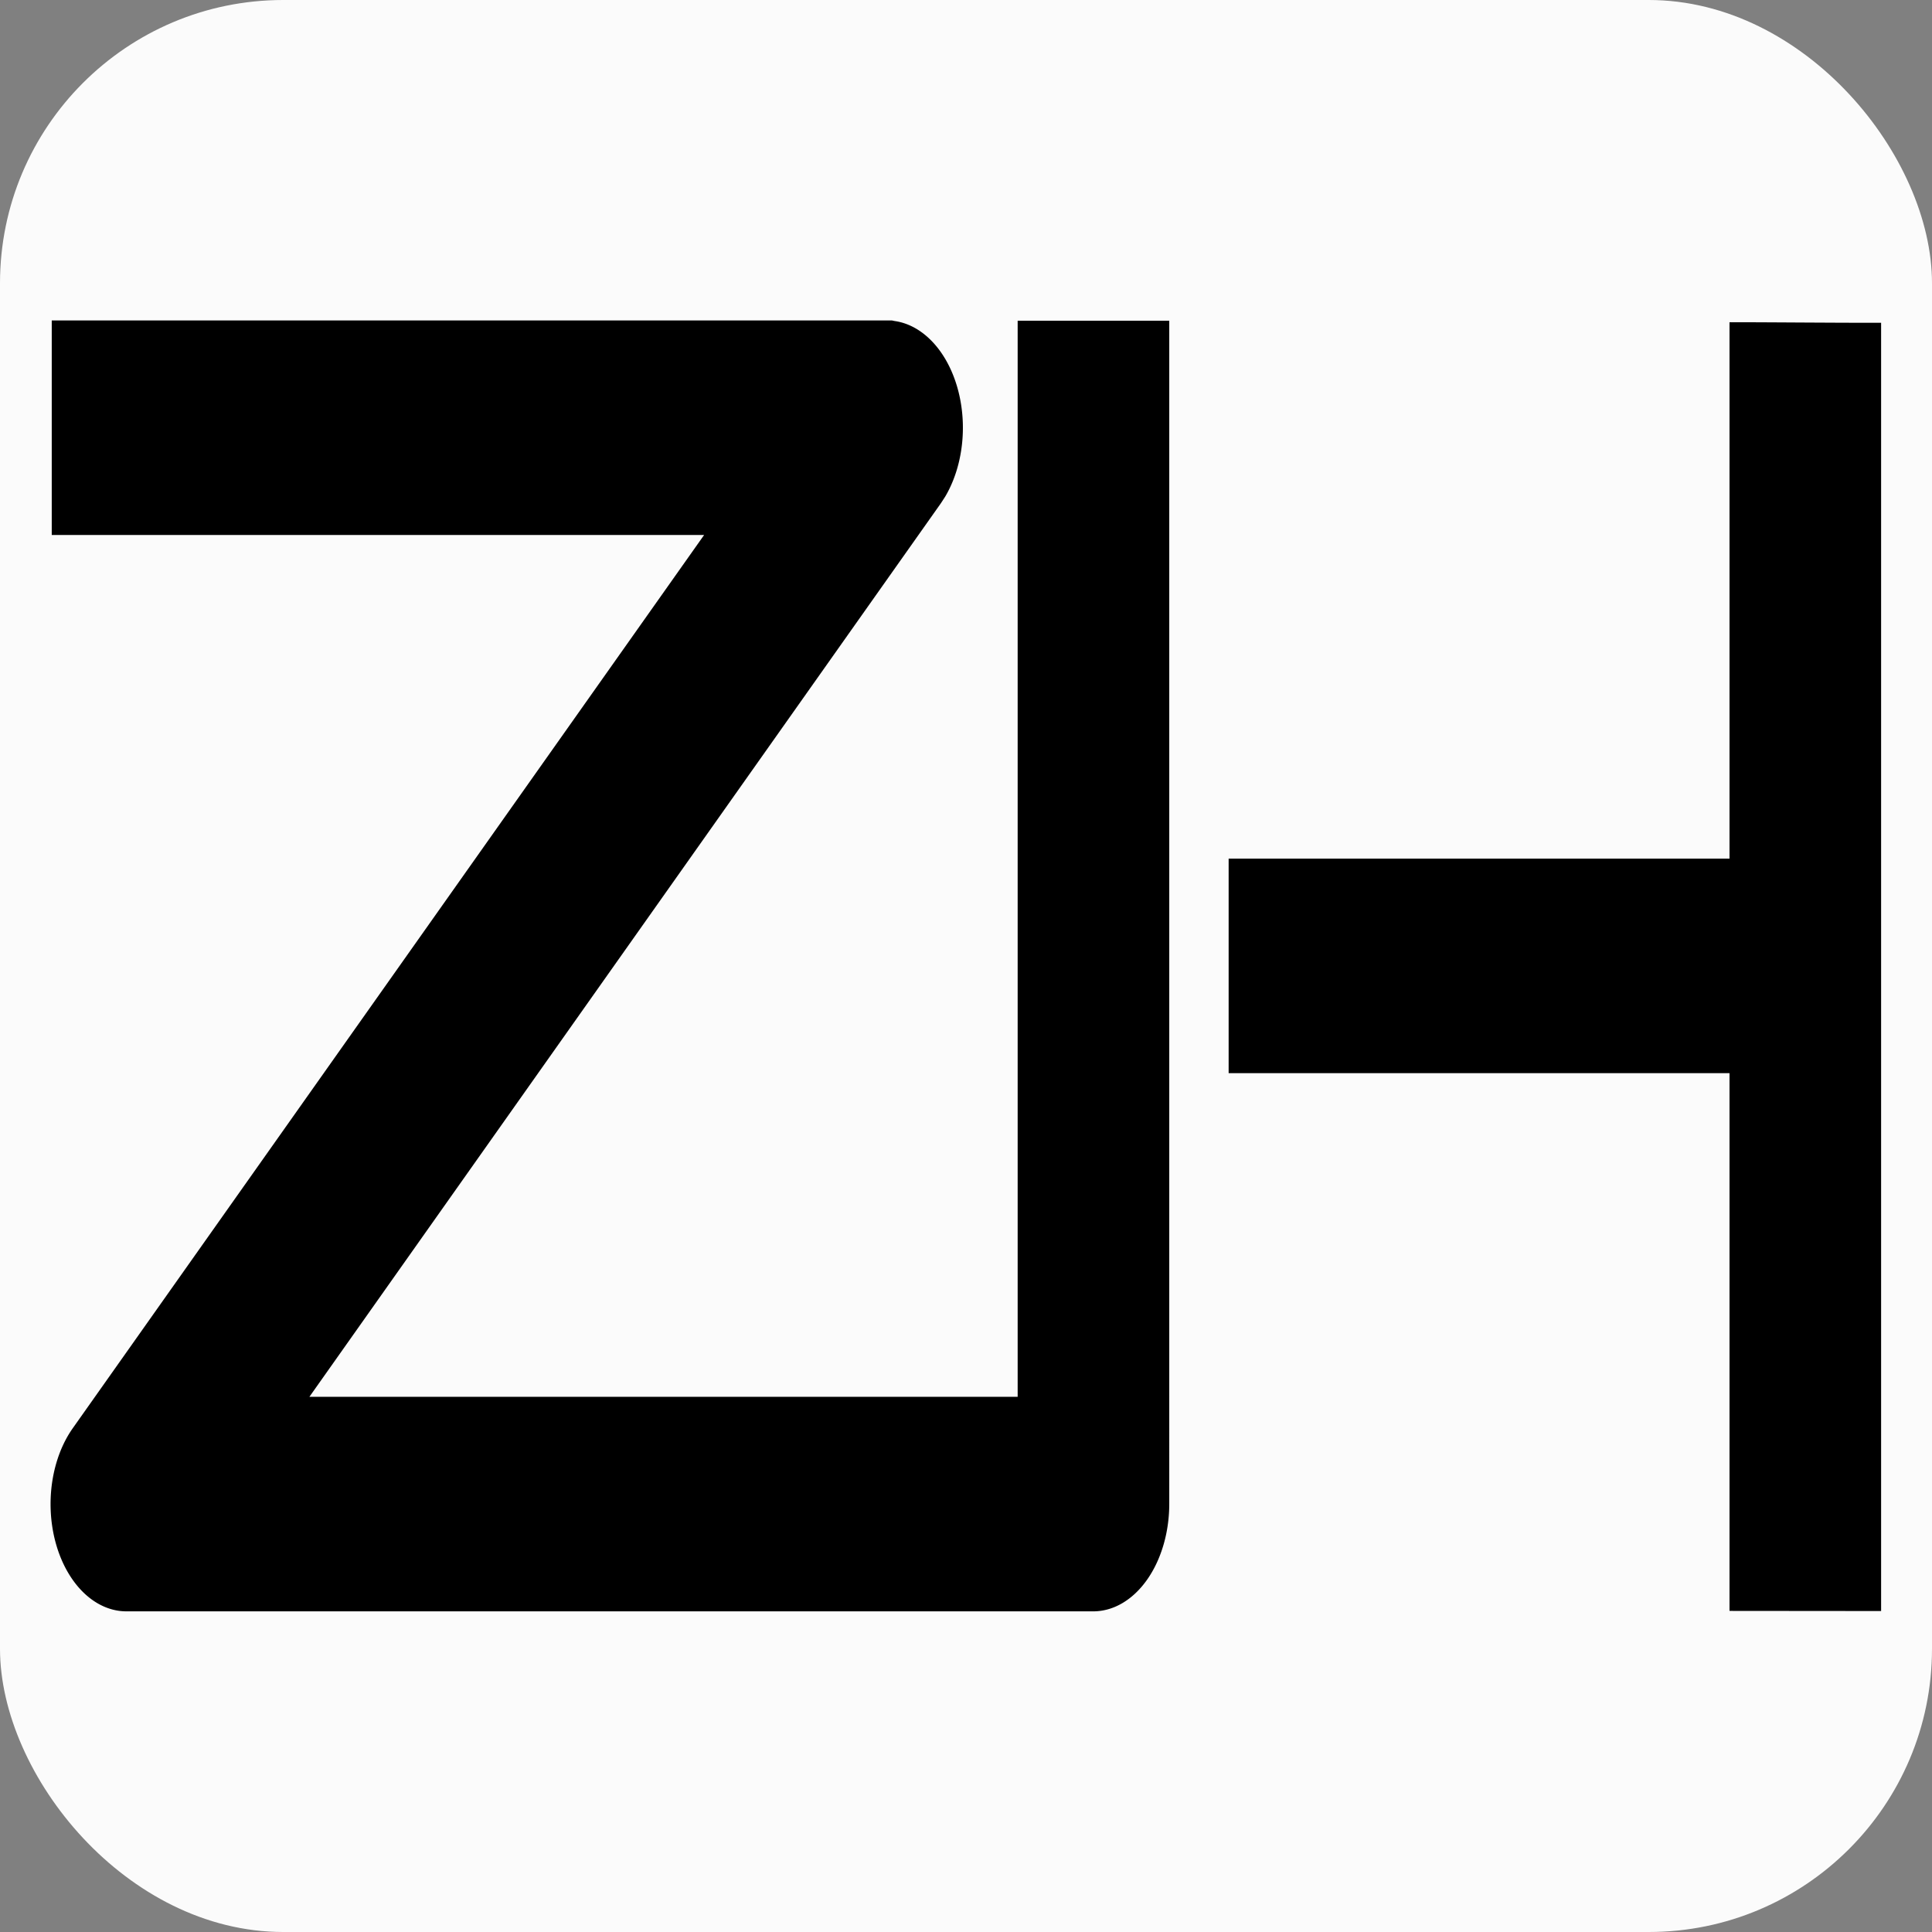 <?xml version="1.0" encoding="utf-8"?>
<svg width="100" height="100px" viewBox="0 0 200 200" xmlns="http://www.w3.org/2000/svg" xmlns:bx="https://boxy-svg.com">
  <rect x="0" y="0" width="200" height="200" fill="#808080" stroke="none"/>
  <defs>
    <bx:guide x="-0.783" y="-52.94" angle="90"/>
  </defs>
  <rect width="200" height="200" style="vector-effect: non-scaling-stroke; fill: rgb(251, 251, 251);" rx="29.319" ry="29.319"/>
  <g transform="matrix(1.576, 0, 0, 2.23, -28.472, -1.209)" style="">
    <path d="M132.72,74.272V49.4a.091.091,0,0,0-.09-.09H99.82V41.453h32.9v-24.9c1.409,0,5.617.024,7.856.024v57.7Z" fill-rule="evenodd" style="stroke: rgb(0, 0, 0); stroke-width: 2.102px;"/>
    <path d="M26.366,74.292a3.929,3.929,0,0,1-2.779-6.705L66.854,24.325H22.516V16.47H76.581l.113.017a3.928,3.928,0,0,1,2.665,6.418l-.247.269L35.851,66.436H85.962V16.482h7.856V70.315a3.943,3.943,0,0,1-3.925,3.977Z" fill-rule="evenodd" style="stroke: rgb(0, 0, 0); stroke-width: 2.102px;"/>
  </g>
</svg>